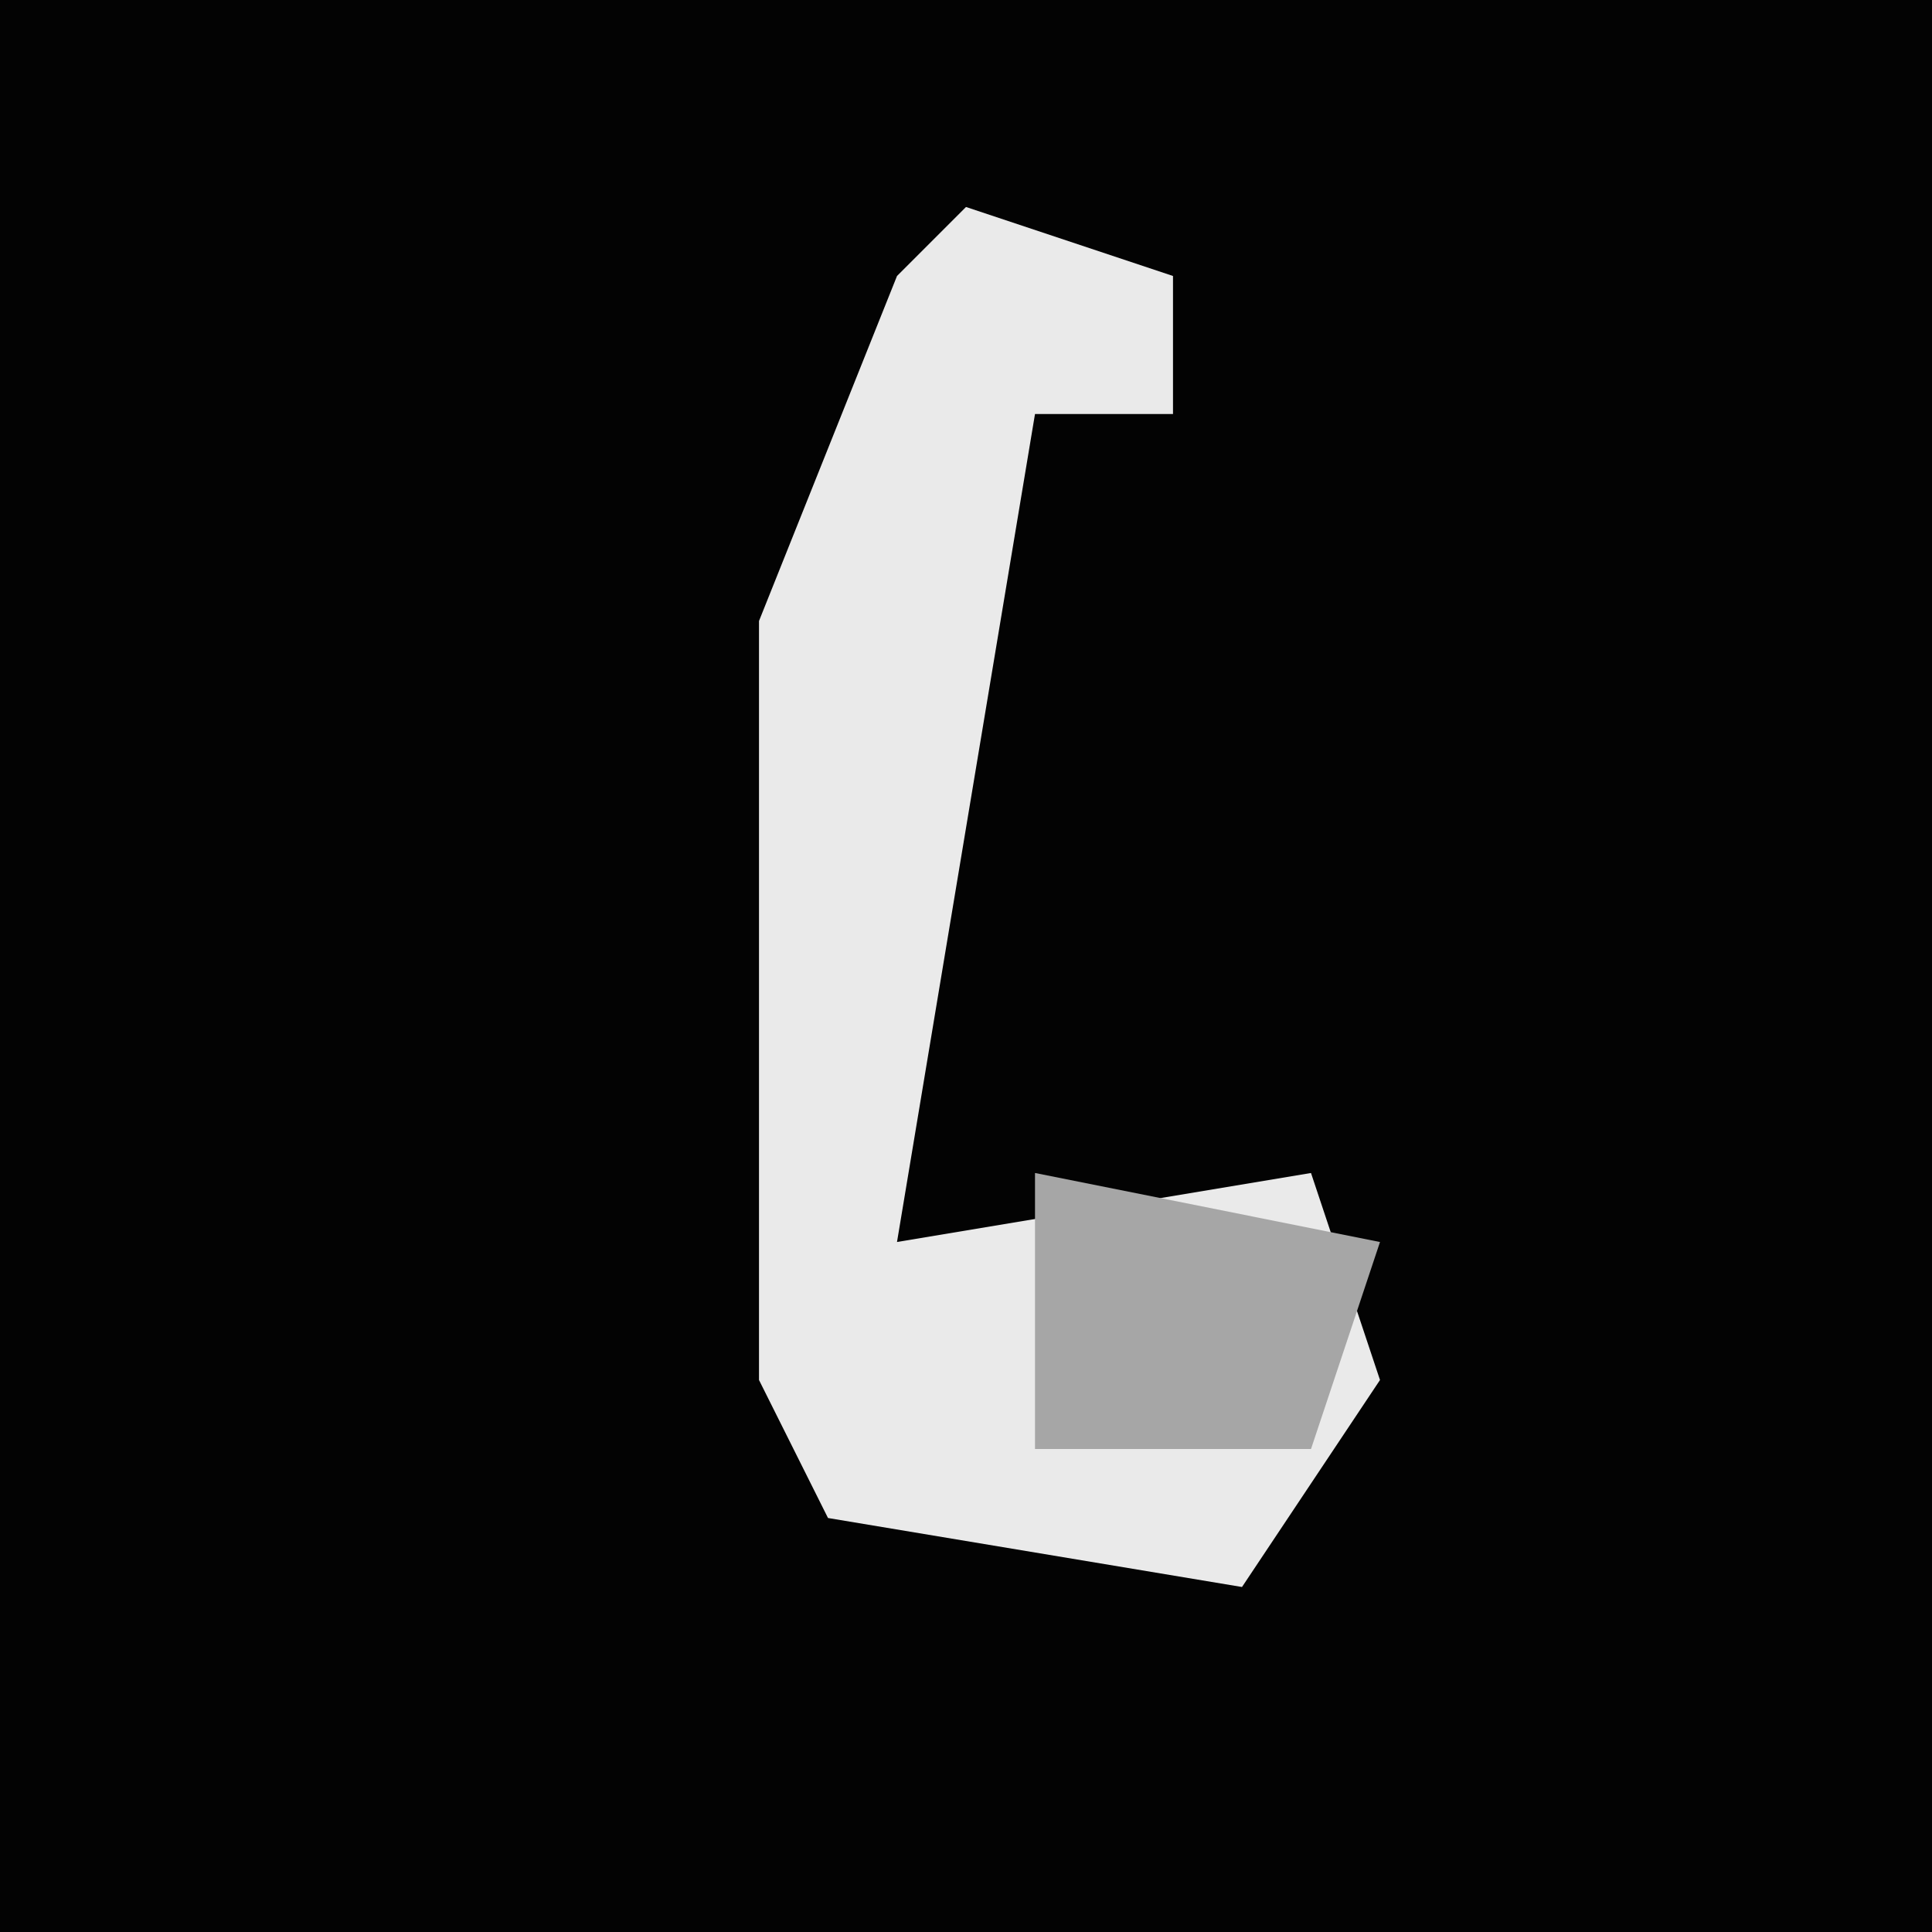<?xml version="1.0" encoding="UTF-8"?>
<svg version="1.1" xmlns="http://www.w3.org/2000/svg" width="28" height="28">
<path d="M0,0 L28,0 L28,28 L0,28 Z " fill="#030303" transform="translate(0,0)"/>
<path d="M0,0 L3,1 L3,3 L1,3 L-1,15 L5,14 L6,17 L4,20 L-2,19 L-3,17 L-3,6 L-1,1 Z " fill="#EAEAEA" transform="translate(14,3)"/>
<path d="M0,0 L5,1 L4,4 L0,4 Z " fill="#A6A6A6" transform="translate(15,17)"/>
</svg>
